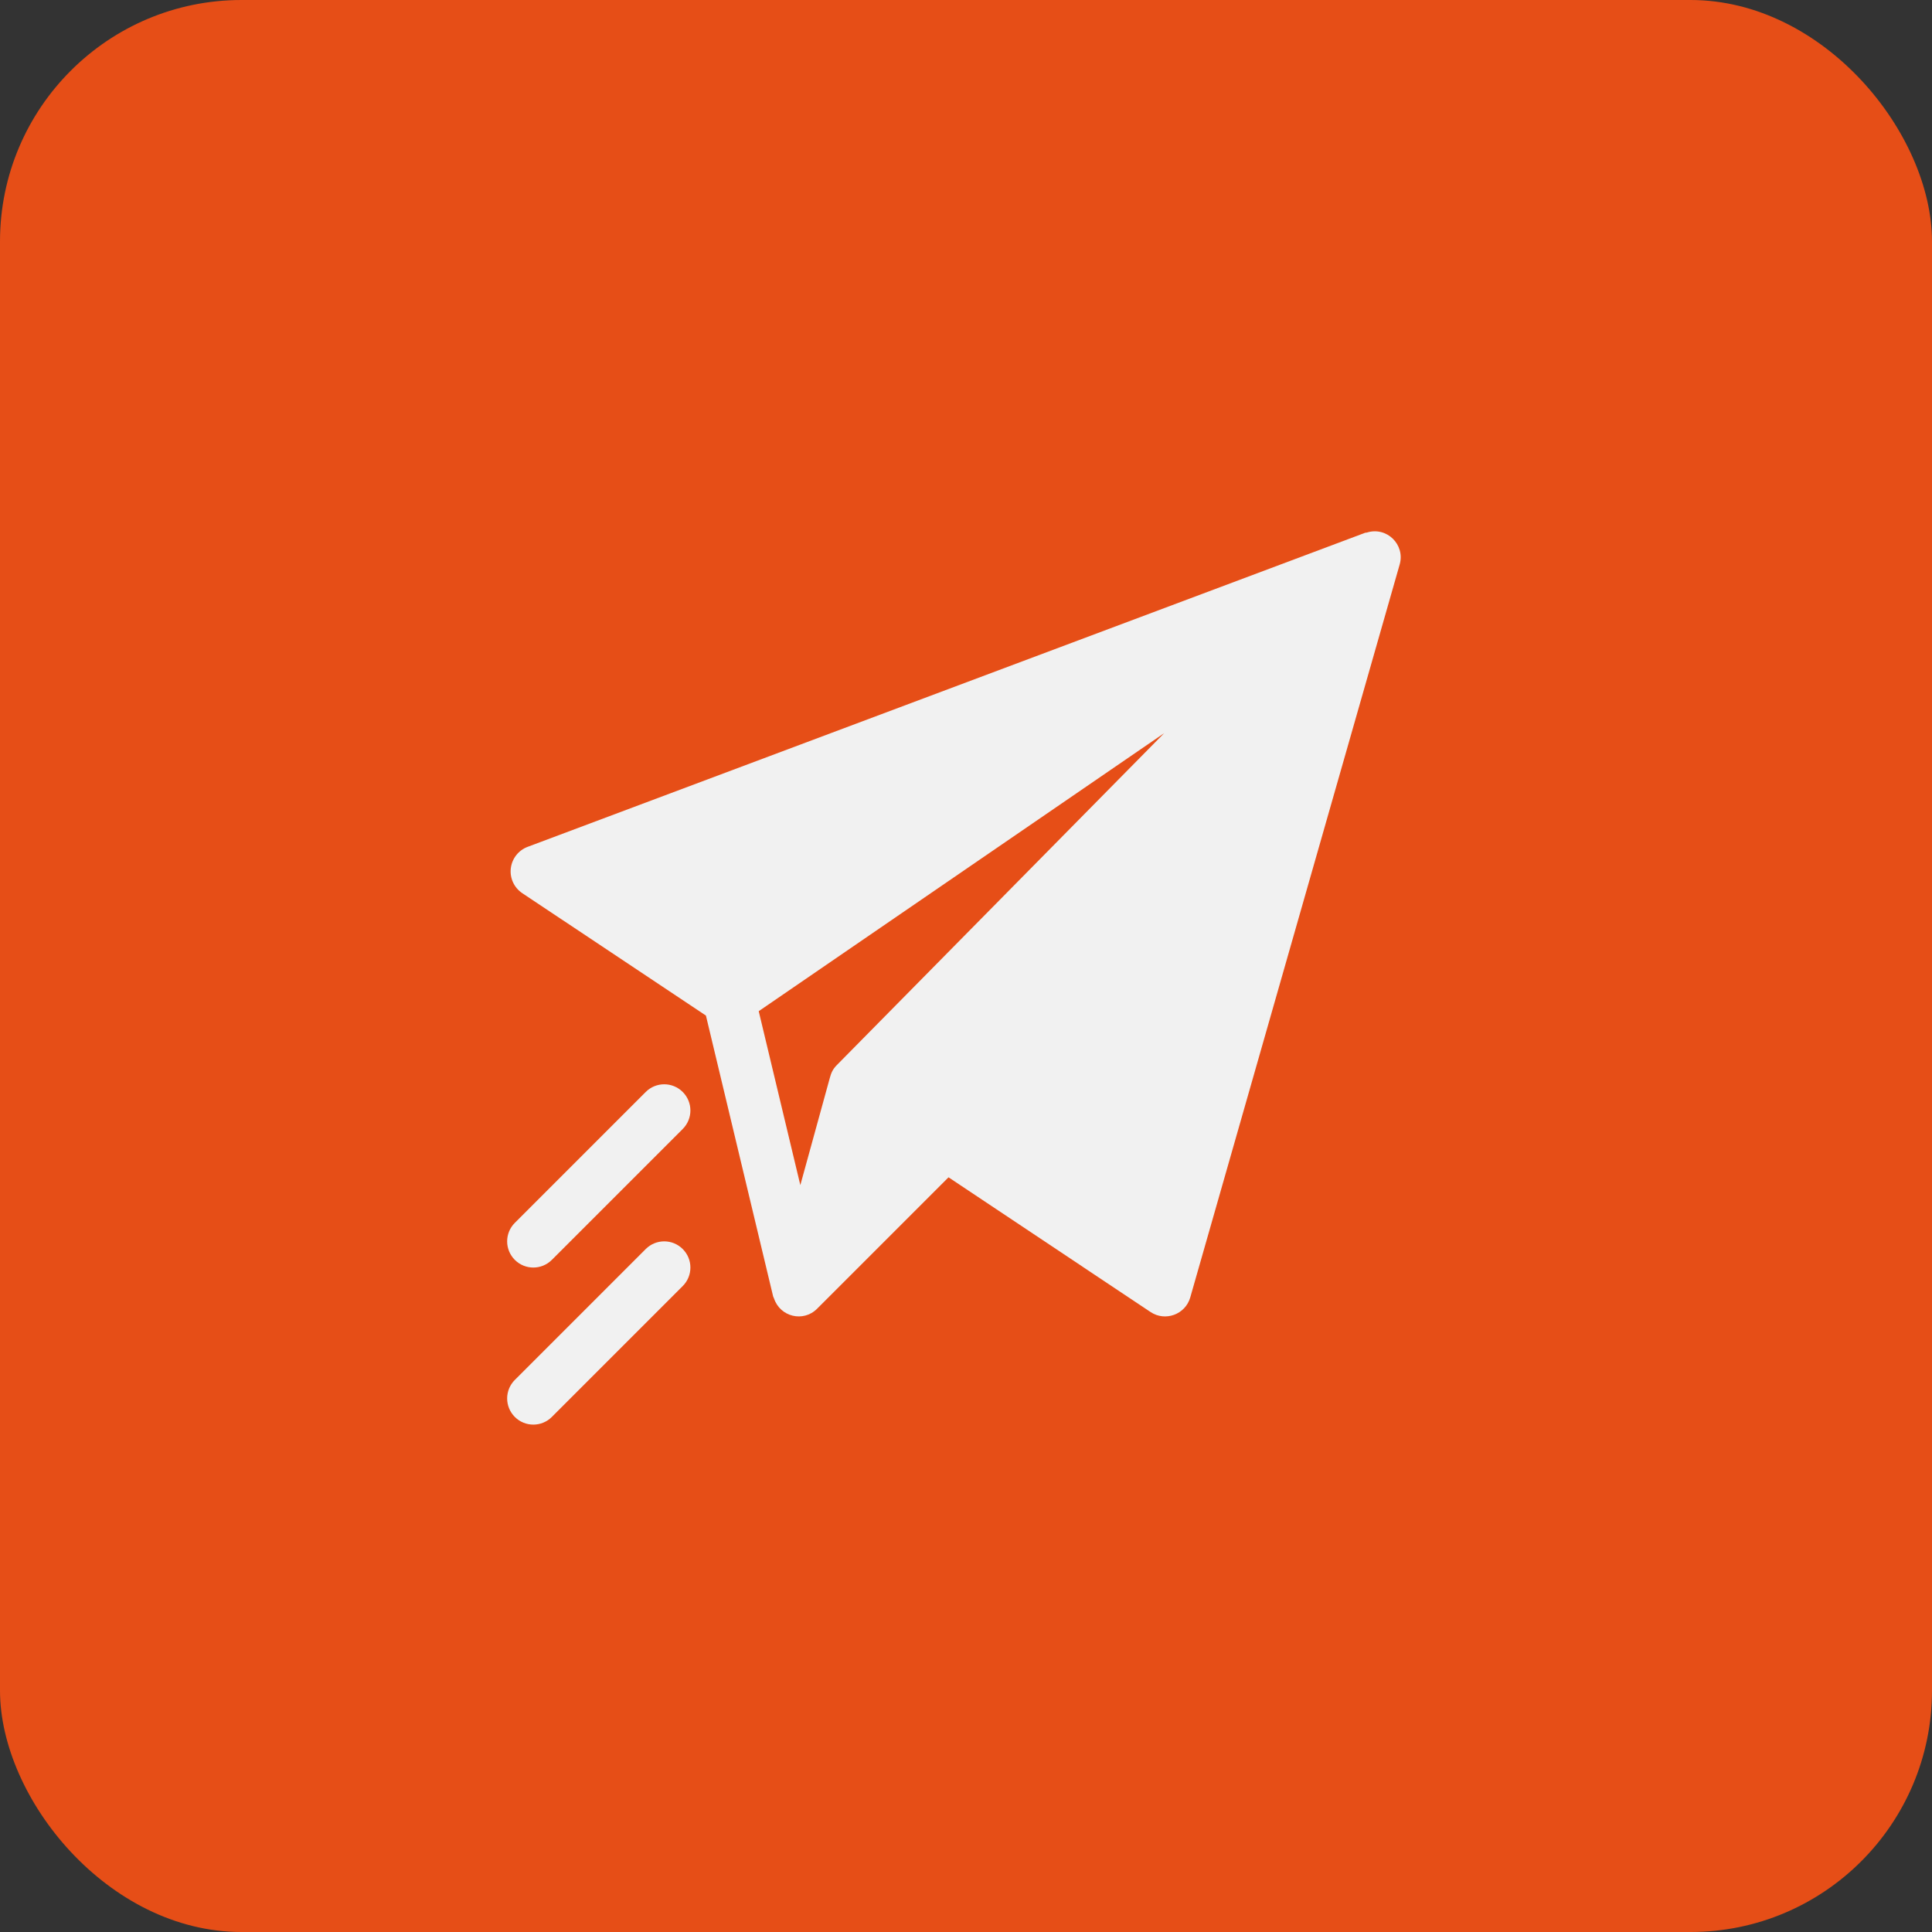 <svg width="80" height="80" viewBox="0 0 80 80" fill="none" xmlns="http://www.w3.org/2000/svg">
<rect x="0" y="0" width="80" height="80" fill="#333333" stroke="none"/>
<rect width="80" height="80" rx="10" fill="#E64E17"/>
<path d="M56.587 22.055C56.57 22.06 56.551 22.052 56.534 22.059L21.846 35.067C21.466 35.21 21.198 35.554 21.151 35.958C21.104 36.362 21.288 36.758 21.626 36.984L29.231 42.053L32.013 53.678C32.02 53.708 32.039 53.733 32.049 53.762C32.299 54.525 33.259 54.767 33.834 54.192L39.276 48.75L47.642 54.328C48.248 54.734 49.084 54.431 49.286 53.723L57.958 23.372C58.191 22.555 57.424 21.786 56.587 22.055ZM34.65 44.104C34.471 44.286 34.416 44.433 34.353 44.662C34.353 44.666 34.351 44.67 34.35 44.675L33.14 49.073L31.417 41.871L48.206 30.359L34.65 44.104Z" fill="#F1F1F1"/>
<path d="M28.27 51.72C27.847 51.296 27.161 51.296 26.738 51.72L21.318 57.14C20.894 57.563 20.894 58.249 21.318 58.673C21.741 59.096 22.427 59.096 22.85 58.673L28.27 53.253C28.694 52.829 28.694 52.143 28.27 51.72Z" fill="#F1F1F1"/>
<path d="M28.27 45.216C27.847 44.792 27.161 44.792 26.738 45.216L21.318 50.636C20.894 51.059 20.894 51.745 21.318 52.169C21.741 52.592 22.427 52.592 22.85 52.169L28.27 46.749C28.694 46.325 28.694 45.639 28.27 45.216Z" fill="#F1F1F1"/>
</svg>
